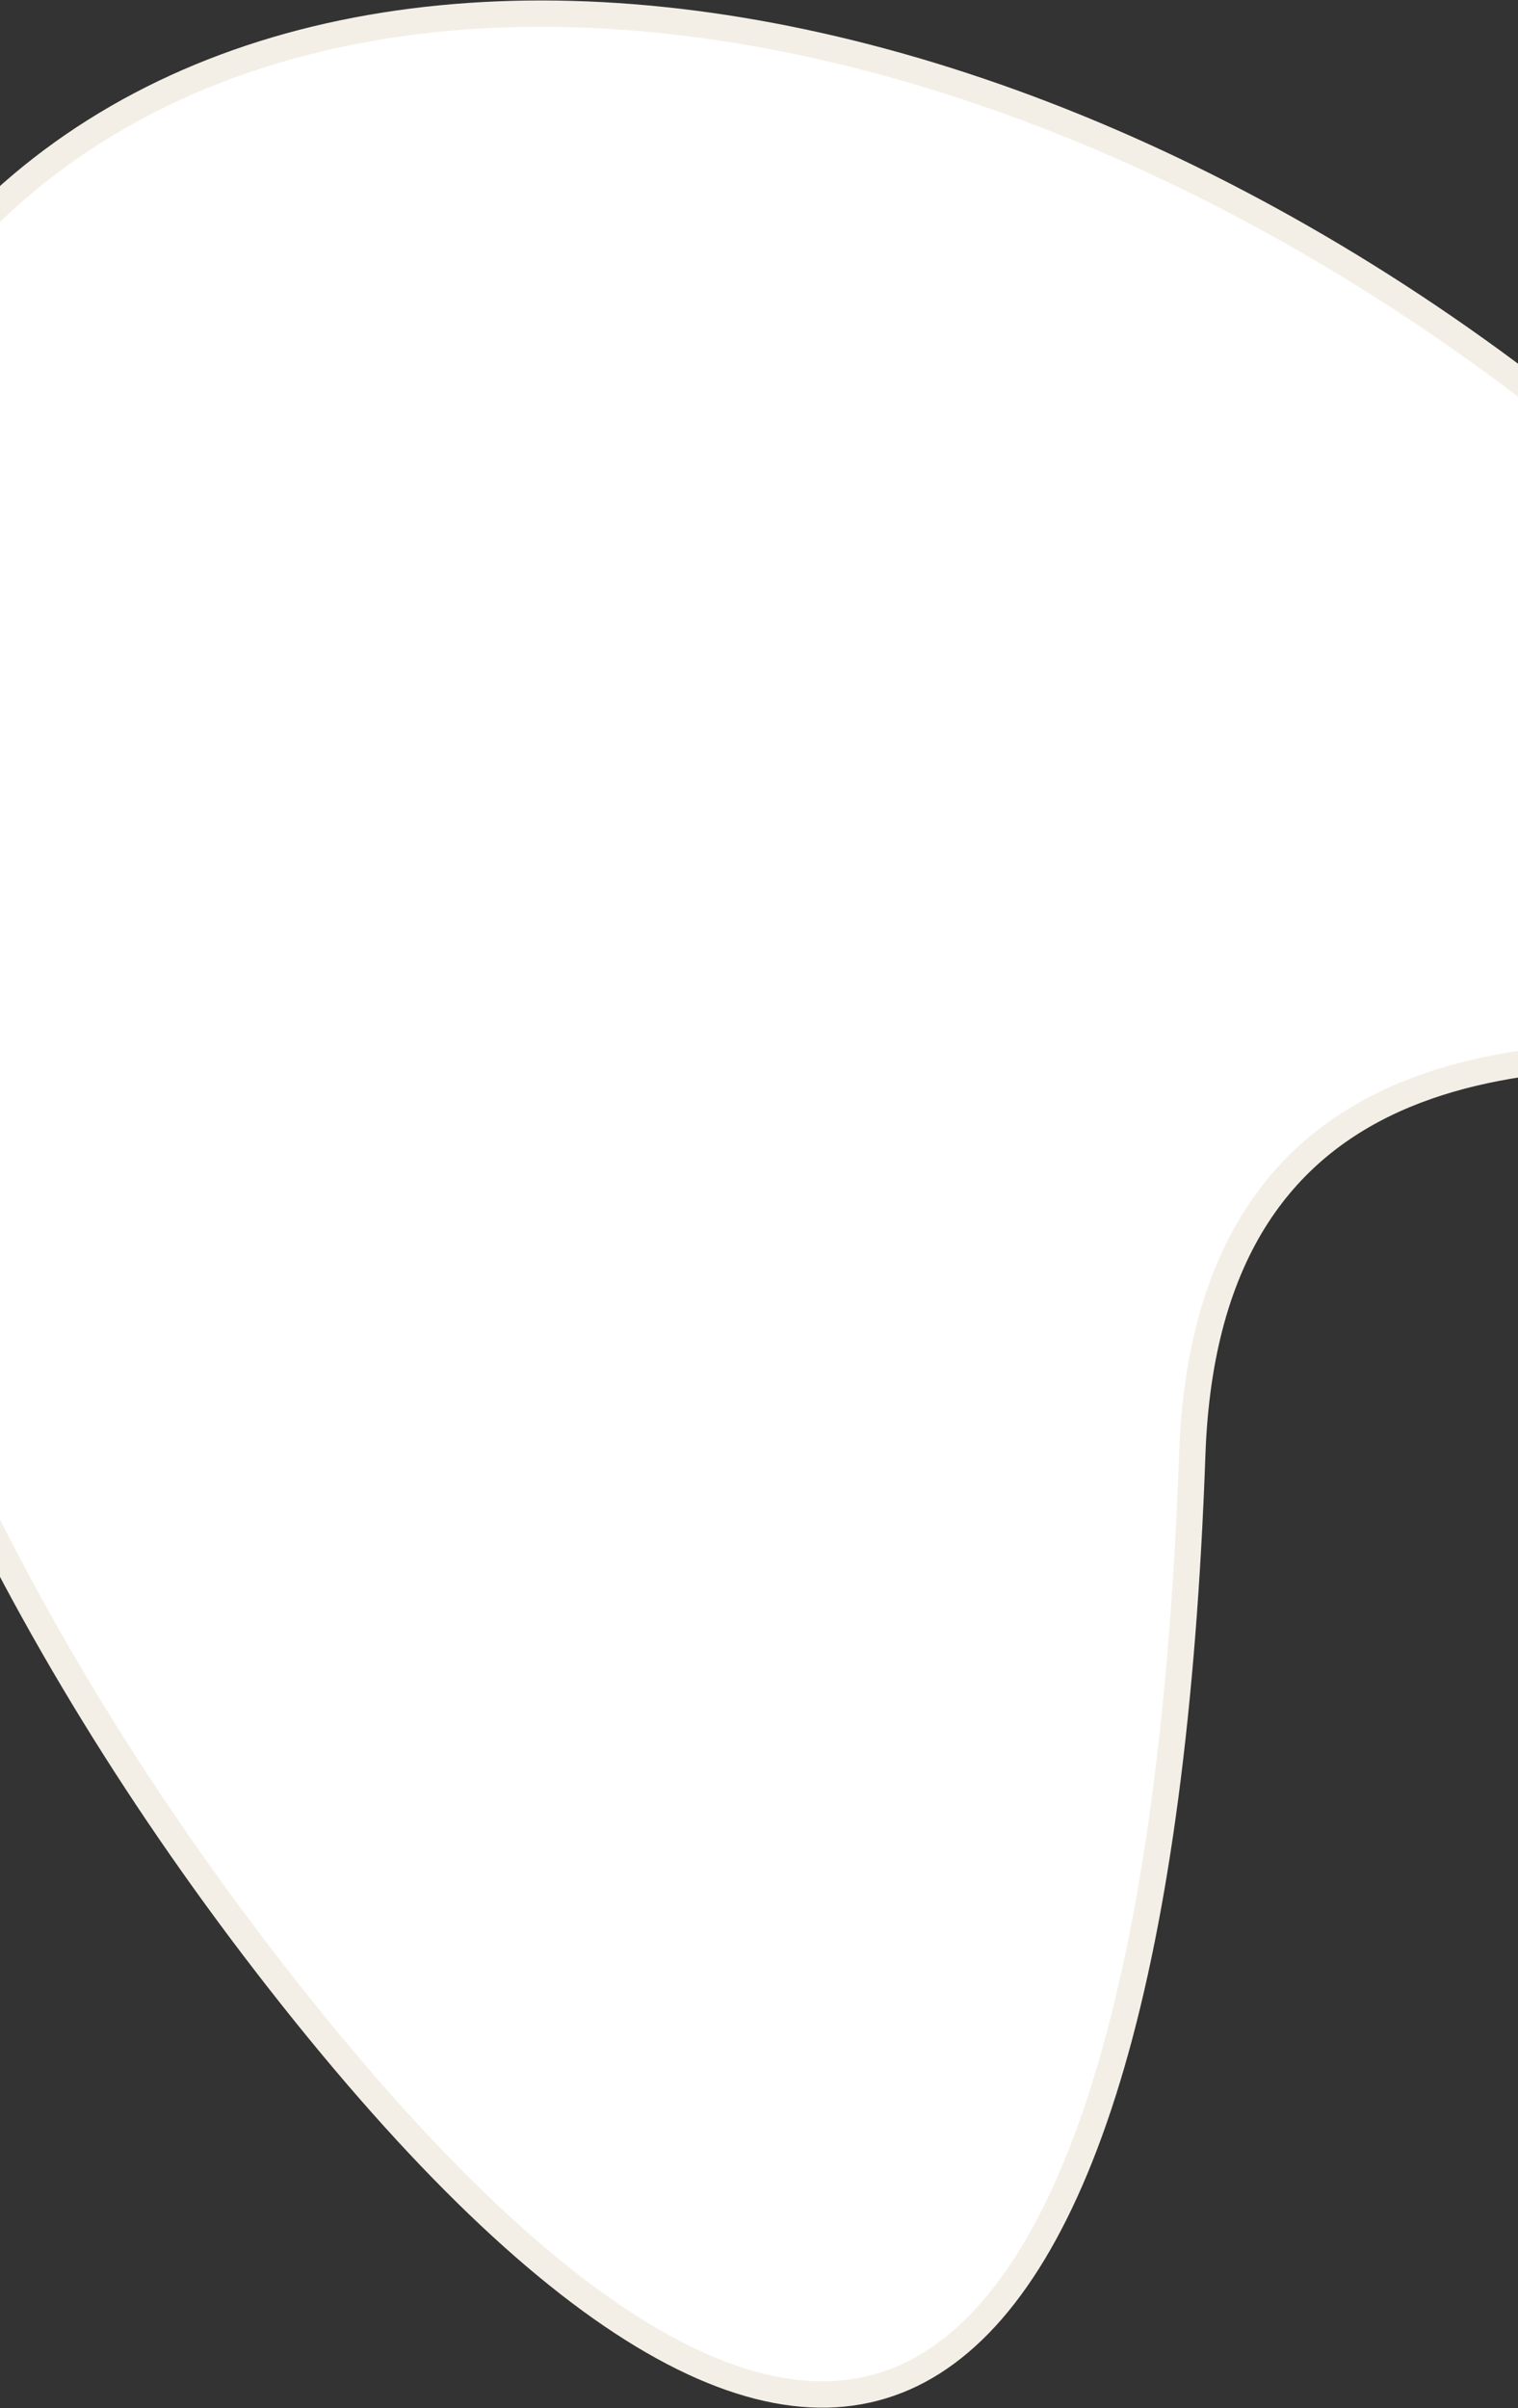 <svg width="1728" height="2740" viewBox="0 0 1728 2740" fill="none" xmlns="http://www.w3.org/2000/svg">
<rect x="0" y="0" width="1728" height="2740" fill="#333333" stroke="none"/>
<path d="M58.941 182.848C-195.122 372.64 -285.796 693.974 -232.858 1069.98C-179.932 1445.91 16.457 1874.09 332.925 2272.65C491.31 2472.12 632.403 2603.19 754.935 2670.56C876.947 2737.65 978.327 2740.63 1061.26 2688.31C1145.75 2635 1215.02 2522.05 1265.57 2347.92C1315.95 2174.32 1346.98 1942.52 1357.17 1655.18C1361.3 1538.63 1387.73 1450.23 1430.56 1383.78C1473.48 1317.19 1532.23 1273.61 1599.19 1245.78C1732.09 1190.54 1898.12 1197.19 2039.21 1206.98C2053.47 1207.97 2067.46 1208.99 2081.14 1209.99C2135.88 1213.99 2185.67 1217.62 2227.9 1217.41C2254.2 1217.27 2276.83 1215.63 2295.34 1211.86C2313.96 1208.06 2327.21 1202.34 2335.87 1194.92C2351.14 1181.85 2357.97 1157.7 2337.08 1106.56C2316.37 1055.86 2270.4 984.352 2191.13 884.522C1875.17 486.606 1469.25 215.305 1078.4 91.683C687.226 -32.044 313.482 -7.301 58.941 182.848Z" fill="white" stroke="#F4EFE6" stroke-width="30"/>
</svg>
